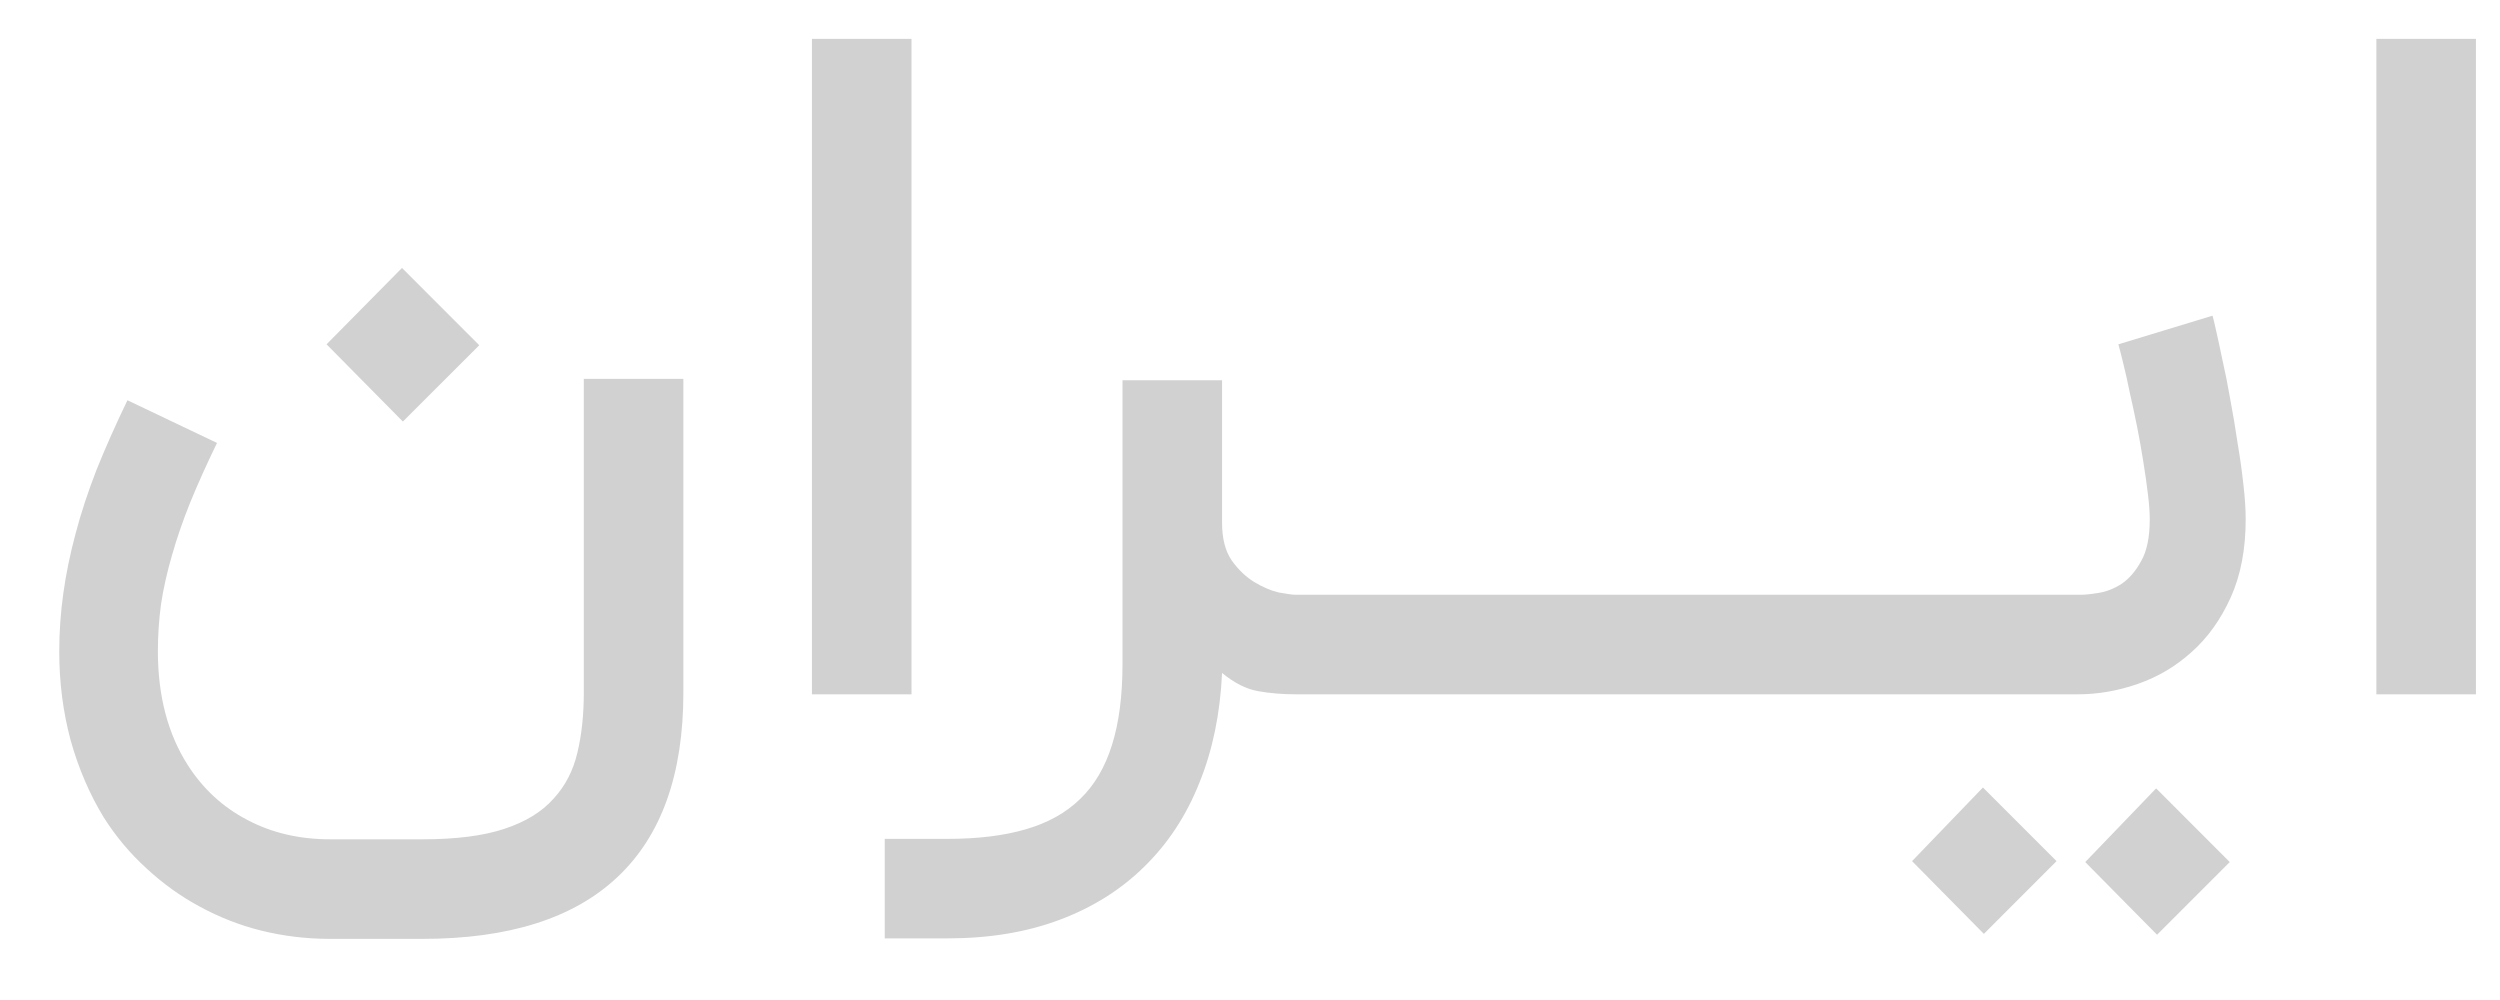 <svg width="40" height="16" viewBox="0 0 40 16" fill="none" xmlns="http://www.w3.org/2000/svg">
<path d="M5.283 15.022C4.905 15.022 4.538 14.978 4.185 14.891C3.835 14.804 3.506 14.675 3.195 14.505C2.89 14.341 2.606 14.137 2.345 13.895C2.083 13.657 1.855 13.386 1.661 13.08C1.433 12.707 1.256 12.294 1.13 11.844C1.009 11.393 0.948 10.92 0.948 10.425C0.948 10.11 0.97 9.798 1.014 9.487C1.057 9.177 1.123 8.859 1.21 8.535C1.297 8.205 1.409 7.865 1.545 7.516C1.685 7.167 1.85 6.796 2.039 6.404L3.472 7.087C3.307 7.427 3.164 7.744 3.043 8.04C2.926 8.331 2.829 8.612 2.752 8.884C2.674 9.15 2.616 9.41 2.577 9.662C2.543 9.914 2.526 10.166 2.526 10.418C2.526 11.136 2.686 11.744 3.006 12.244C3.249 12.622 3.564 12.913 3.952 13.116C4.345 13.325 4.788 13.429 5.283 13.429H6.759C7.297 13.429 7.734 13.373 8.068 13.262C8.408 13.15 8.669 12.99 8.854 12.782C9.043 12.578 9.171 12.331 9.239 12.04C9.307 11.754 9.341 11.434 9.341 11.08V6.062H10.934V11.08C10.934 12.389 10.582 13.373 9.879 14.033C9.181 14.692 8.141 15.022 6.759 15.022H5.283ZM5.225 5.509L6.432 4.287L7.668 5.524L6.446 6.745L5.225 5.509ZM14.584 11.109H12.991V0.622H14.584V11.109ZM20.884 11.109H20.731C20.517 11.109 20.316 11.092 20.127 11.058C19.938 11.024 19.747 10.927 19.553 10.767C19.523 11.417 19.402 12.004 19.189 12.527C18.98 13.051 18.687 13.497 18.309 13.866C17.936 14.234 17.485 14.518 16.956 14.716C16.428 14.915 15.829 15.014 15.16 15.014H14.156V13.422H15.16C15.645 13.422 16.062 13.371 16.411 13.269C16.765 13.167 17.056 13.005 17.284 12.782C17.511 12.564 17.681 12.275 17.793 11.916C17.904 11.562 17.96 11.131 17.96 10.622V6.084H19.553V8.367C19.553 8.615 19.604 8.813 19.705 8.964C19.812 9.114 19.933 9.23 20.069 9.313C20.205 9.395 20.336 9.451 20.462 9.48C20.593 9.504 20.682 9.516 20.731 9.516H20.884V11.109ZM23.894 9.516C24.02 9.516 24.083 9.572 24.083 9.684V10.927C24.083 11.049 24.02 11.109 23.894 11.109H20.781C20.66 11.109 20.599 11.049 20.599 10.927V9.684C20.599 9.572 20.66 9.516 20.781 9.516H23.894ZM27.019 9.516C27.145 9.516 27.208 9.572 27.208 9.684V10.927C27.208 11.049 27.145 11.109 27.019 11.109H23.906C23.785 11.109 23.724 11.049 23.724 10.927V9.684C23.724 9.572 23.785 9.516 23.906 9.516H27.019ZM30.144 9.516C30.27 9.516 30.333 9.572 30.333 9.684V10.927C30.333 11.049 30.27 11.109 30.144 11.109H27.031C26.91 11.109 26.849 11.049 26.849 10.927V9.684C26.849 9.572 26.91 9.516 27.031 9.516H30.144ZM35.4 5.051C35.41 5.08 35.429 5.16 35.458 5.291C35.487 5.417 35.521 5.575 35.56 5.764C35.603 5.953 35.645 6.161 35.684 6.389C35.727 6.617 35.766 6.847 35.8 7.08C35.839 7.308 35.87 7.531 35.894 7.749C35.919 7.962 35.931 8.149 35.931 8.309C35.931 8.789 35.851 9.206 35.691 9.56C35.531 9.914 35.322 10.205 35.065 10.433C34.813 10.661 34.527 10.83 34.207 10.942C33.887 11.053 33.567 11.109 33.247 11.109H30.011V9.516H33.298C33.361 9.516 33.453 9.507 33.574 9.487C33.7 9.468 33.824 9.419 33.945 9.342C34.067 9.259 34.171 9.138 34.258 8.978C34.35 8.818 34.396 8.595 34.396 8.309C34.396 8.202 34.387 8.069 34.367 7.909C34.348 7.749 34.324 7.577 34.294 7.393C34.265 7.208 34.231 7.019 34.193 6.825C34.154 6.632 34.115 6.45 34.076 6.28C34.042 6.11 34.008 5.958 33.974 5.822C33.941 5.686 33.914 5.582 33.894 5.509L35.4 5.051ZM34.513 14.956L33.364 13.793L34.498 12.614L35.676 13.793L34.513 14.956ZM31.742 14.942L30.593 13.778L31.727 12.6L32.905 13.778L31.742 14.942ZM39.615 11.109H38.022V0.622H39.615V11.109Z" fill="#D1D1D1"/>
</svg>

